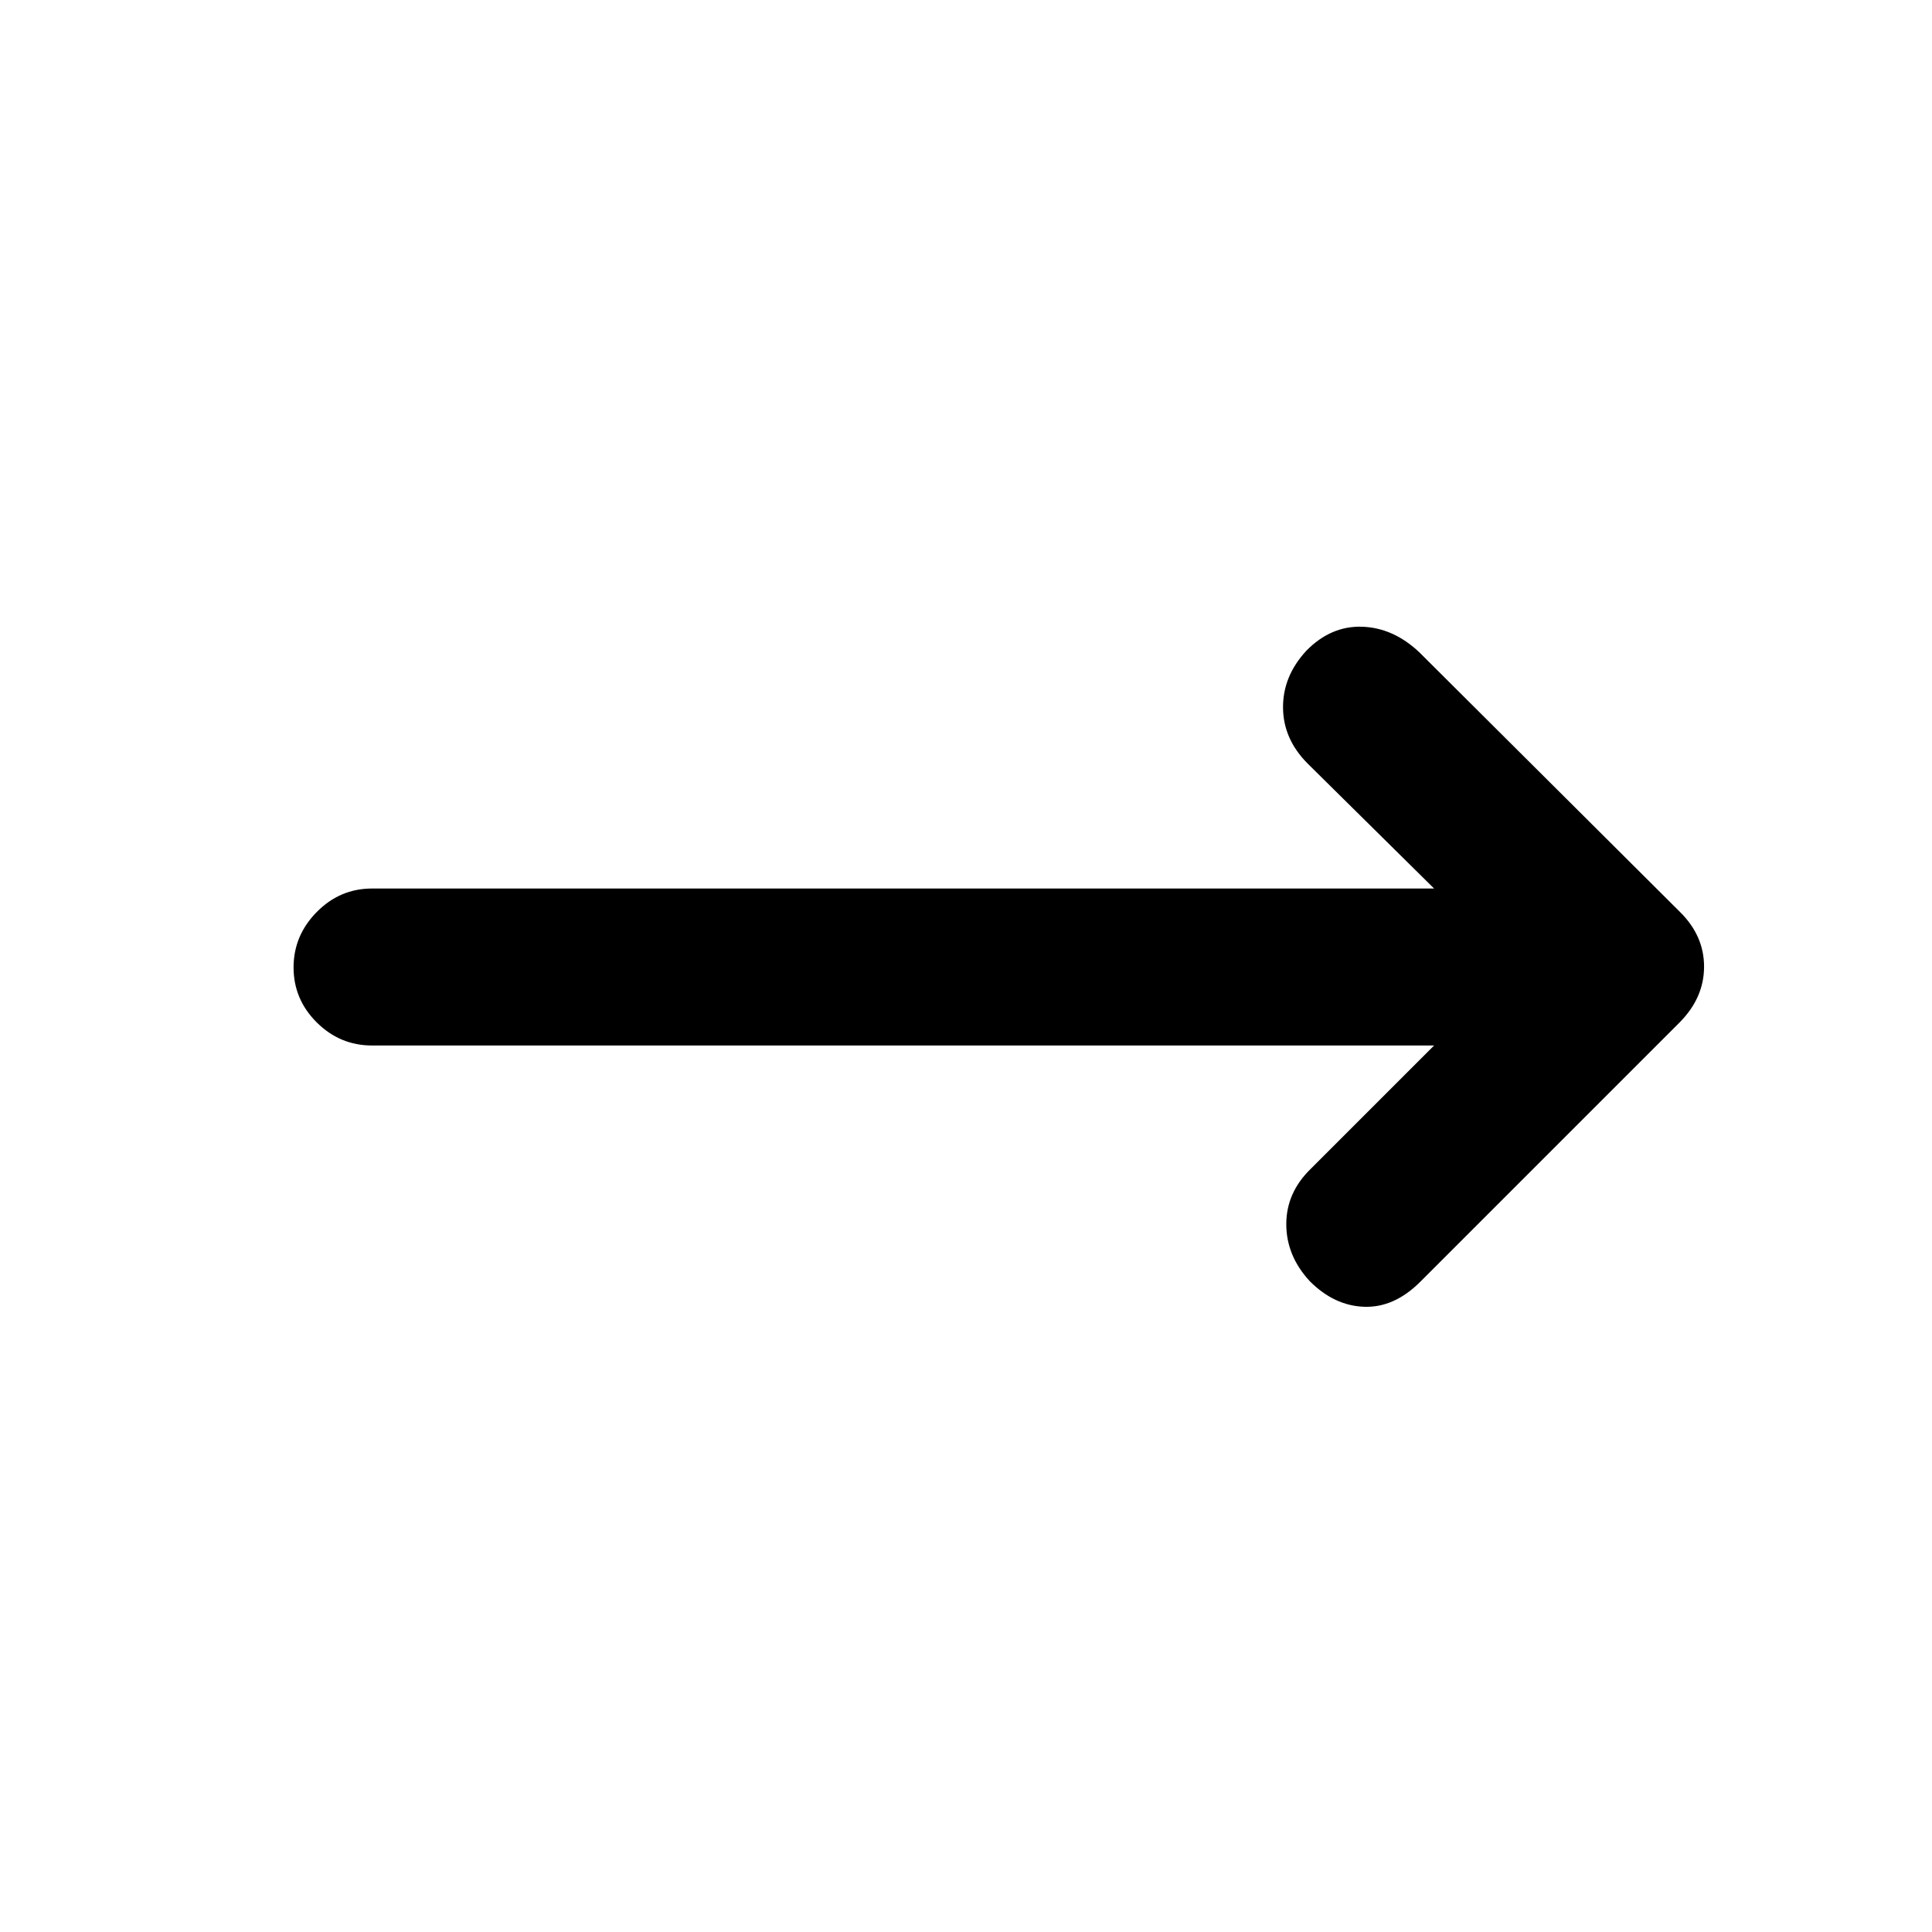 <svg xmlns="http://www.w3.org/2000/svg" height="20" viewBox="0 -960 960 960" width="20"><path d="M712.59-440.5H184.87q-15.95 0-27.48-11.46-11.52-11.47-11.52-27.33 0-15.86 11.52-27.54 11.53-11.67 27.48-11.67h527.72l-62.76-62.02q-12.18-12.18-12.3-27.82-.12-15.64 11.56-28.29 12.17-12.44 27.69-11.95 15.52.49 28.44 12.67L834.8-506.83q11.94 11.81 11.94 27.15 0 15.33-11.94 27.51L705.72-323.09q-12.92 12.92-27.82 12.42t-27.07-12.7q-11.68-12.65-11.68-28.34t12.18-27.53l61.26-61.26Z"/></svg>